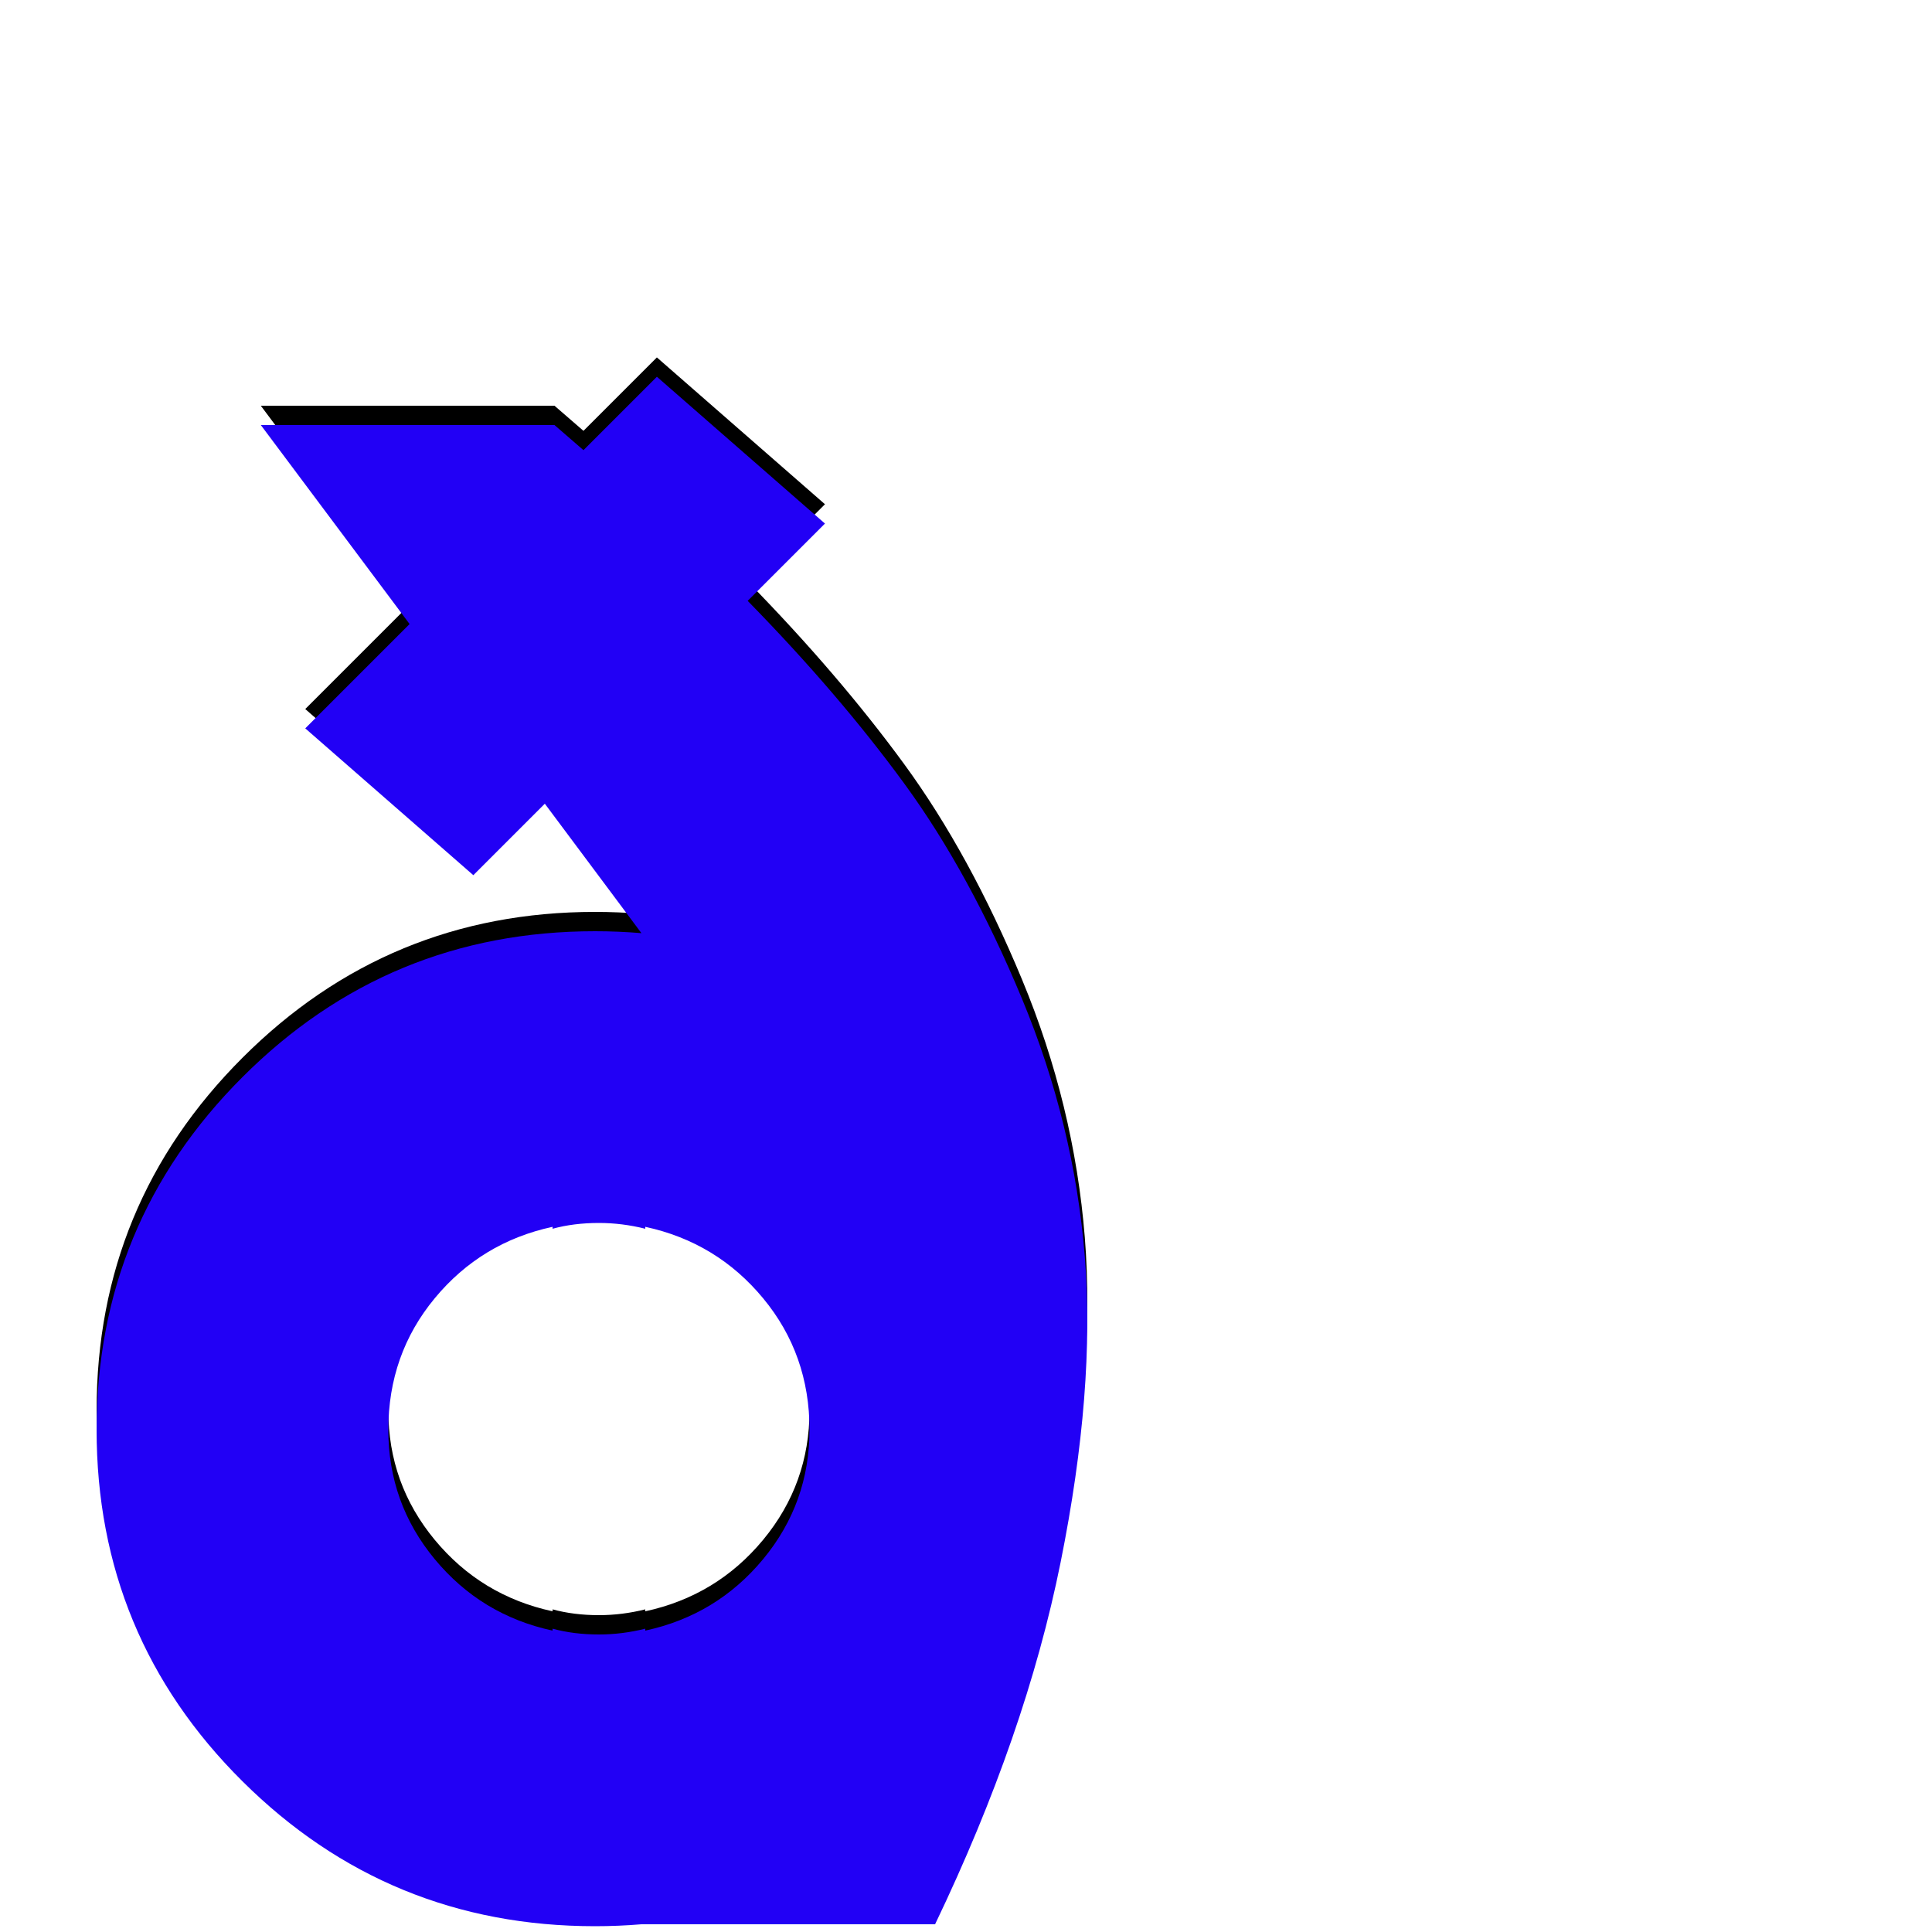 <svg xmlns="http://www.w3.org/2000/svg" viewBox="0 -1000 1000 1000">
	<path fill="#000000" d="M310 -377Q297 -377 286 -374V-375Q249 -367 225 -338Q201 -309 201 -270Q201 -232 225 -203Q249 -174 286 -166V-167Q297 -164 310 -164Q322 -164 334 -167V-166Q371 -174 395 -203Q419 -232 419 -270Q419 -309 395 -338Q371 -367 334 -375V-374Q322 -377 310 -377ZM135 -790H287Q295 -783 302 -777L340 -815L427 -739L387 -699Q434 -651 468 -604.5Q502 -558 529 -493Q556 -428 561.5 -359.5Q567 -291 549 -201.5Q531 -112 484 -14H332Q320 -13 308 -13Q201 -13 125.5 -88Q50 -163 50 -270Q50 -377 125.5 -452.5Q201 -528 308 -528Q320 -528 332 -527L282 -594L245 -557L158 -633L212 -687Z"/>
	<path fill="#2200f5" d="M310 -367Q297 -367 286 -364V-365Q249 -357 225 -328Q201 -299 201 -260Q201 -222 225 -193Q249 -164 286 -156V-157Q297 -154 310 -154Q322 -154 334 -157V-156Q371 -164 395 -193Q419 -222 419 -260Q419 -299 395 -328Q371 -357 334 -365V-364Q322 -367 310 -367ZM135 -780H287Q295 -773 302 -767L340 -805L427 -729L387 -689Q434 -641 468 -594.5Q502 -548 529 -483Q556 -418 561.5 -349.5Q567 -281 549 -191.5Q531 -102 484 -4H332Q320 -3 308 -3Q201 -3 125.5 -78Q50 -153 50 -260Q50 -367 125.5 -442.5Q201 -518 308 -518Q320 -518 332 -517L282 -584L245 -547L158 -623L212 -677Z"/>
</svg>